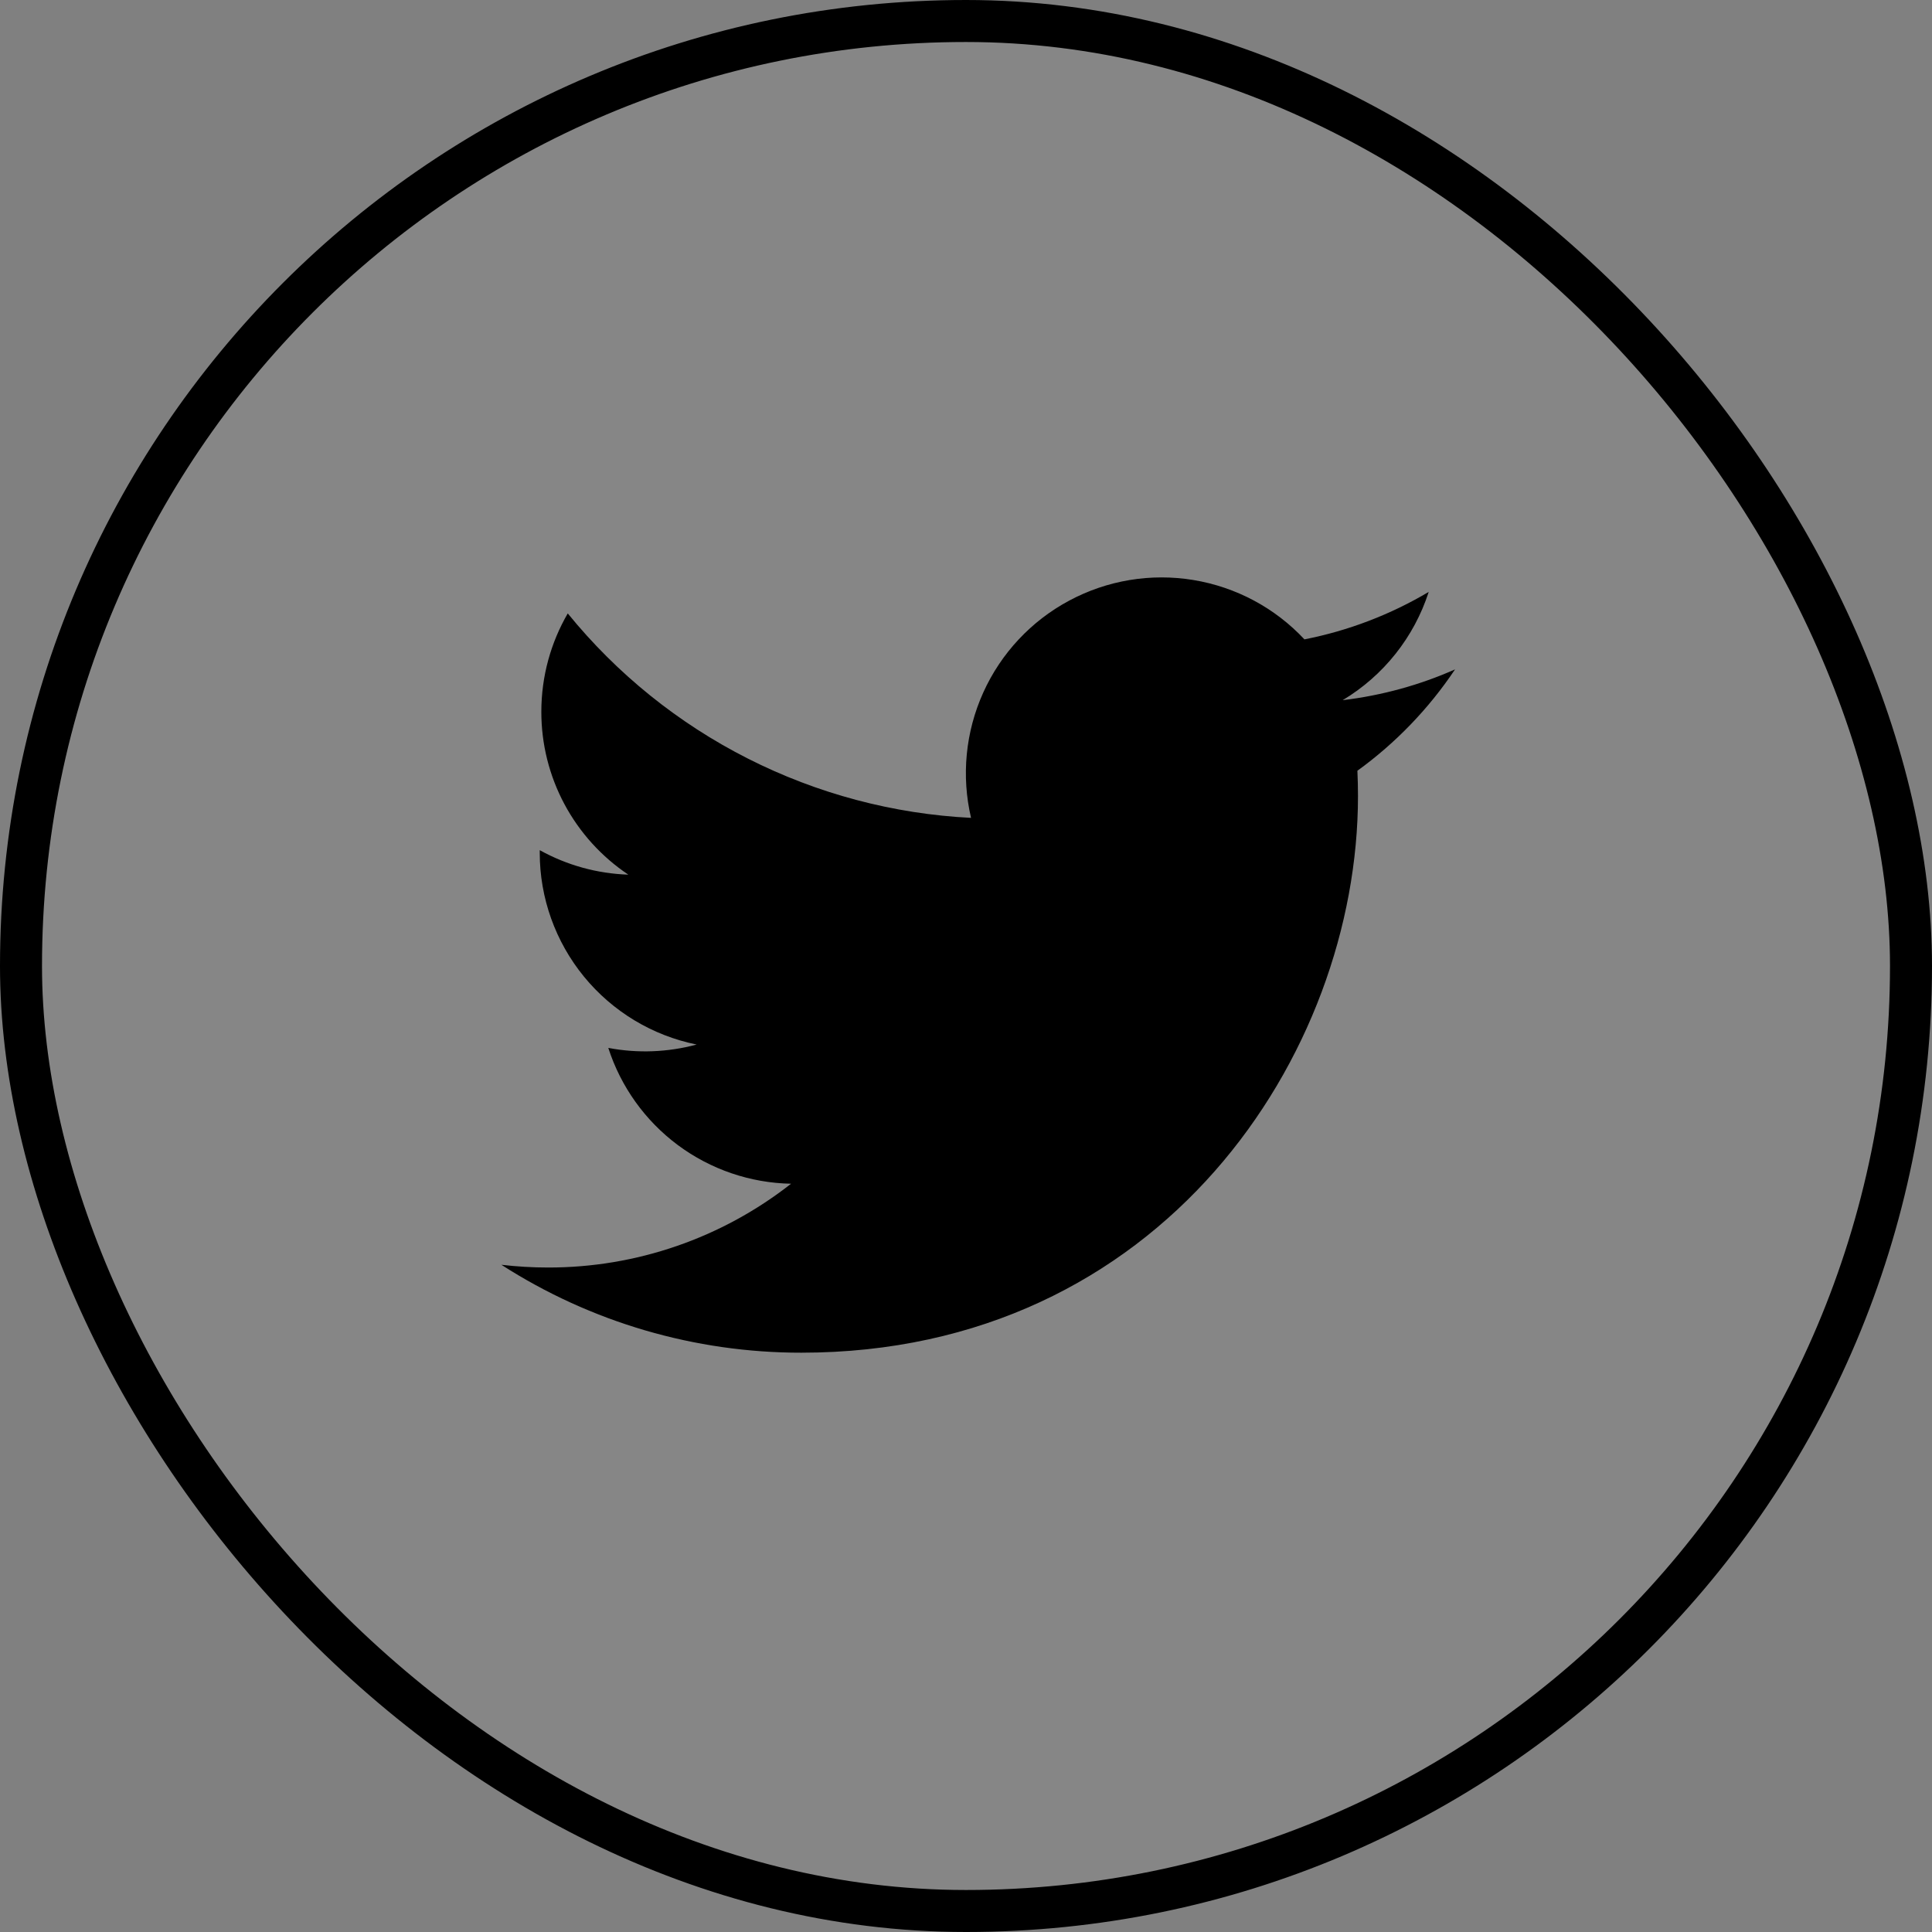 <svg width="46" height="46" viewBox="0 0 46 46" fill="none" xmlns="http://www.w3.org/2000/svg">
<rect x="0" y="0" width="46" height="46" fill="#808080" stroke="none"/>
<rect x="0.5" y="0.5" width="45" height="45" rx="22.5" fill="white" fill-opacity="0.05" stroke="black"/>
<path d="M34.644 15.938C33.809 16.308 32.911 16.558 31.968 16.671C32.941 16.088 33.669 15.172 34.017 14.093C33.102 14.636 32.102 15.018 31.058 15.223C30.357 14.473 29.428 13.977 28.415 13.81C27.402 13.643 26.363 13.815 25.458 14.3C24.553 14.784 23.833 15.554 23.411 16.489C22.988 17.425 22.886 18.473 23.12 19.473C21.268 19.38 19.456 18.898 17.802 18.059C16.148 17.221 14.688 16.044 13.518 14.605C13.118 15.295 12.889 16.095 12.889 16.947C12.888 17.714 13.077 18.469 13.438 19.145C13.8 19.822 14.323 20.399 14.96 20.825C14.221 20.801 13.497 20.601 12.851 20.242V20.302C12.85 21.377 13.223 22.42 13.904 23.253C14.585 24.085 15.533 24.657 16.587 24.87C15.901 25.055 15.182 25.083 14.483 24.95C14.781 25.875 15.361 26.685 16.141 27.265C16.921 27.844 17.863 28.166 18.835 28.184C17.185 29.479 15.147 30.182 13.05 30.179C12.678 30.179 12.307 30.157 11.938 30.114C14.067 31.483 16.546 32.209 19.078 32.207C27.648 32.207 32.333 25.109 32.333 18.953C32.333 18.753 32.328 18.551 32.319 18.351C33.23 17.692 34.016 16.875 34.642 15.941L34.644 15.938Z" fill="black"/>
</svg>
